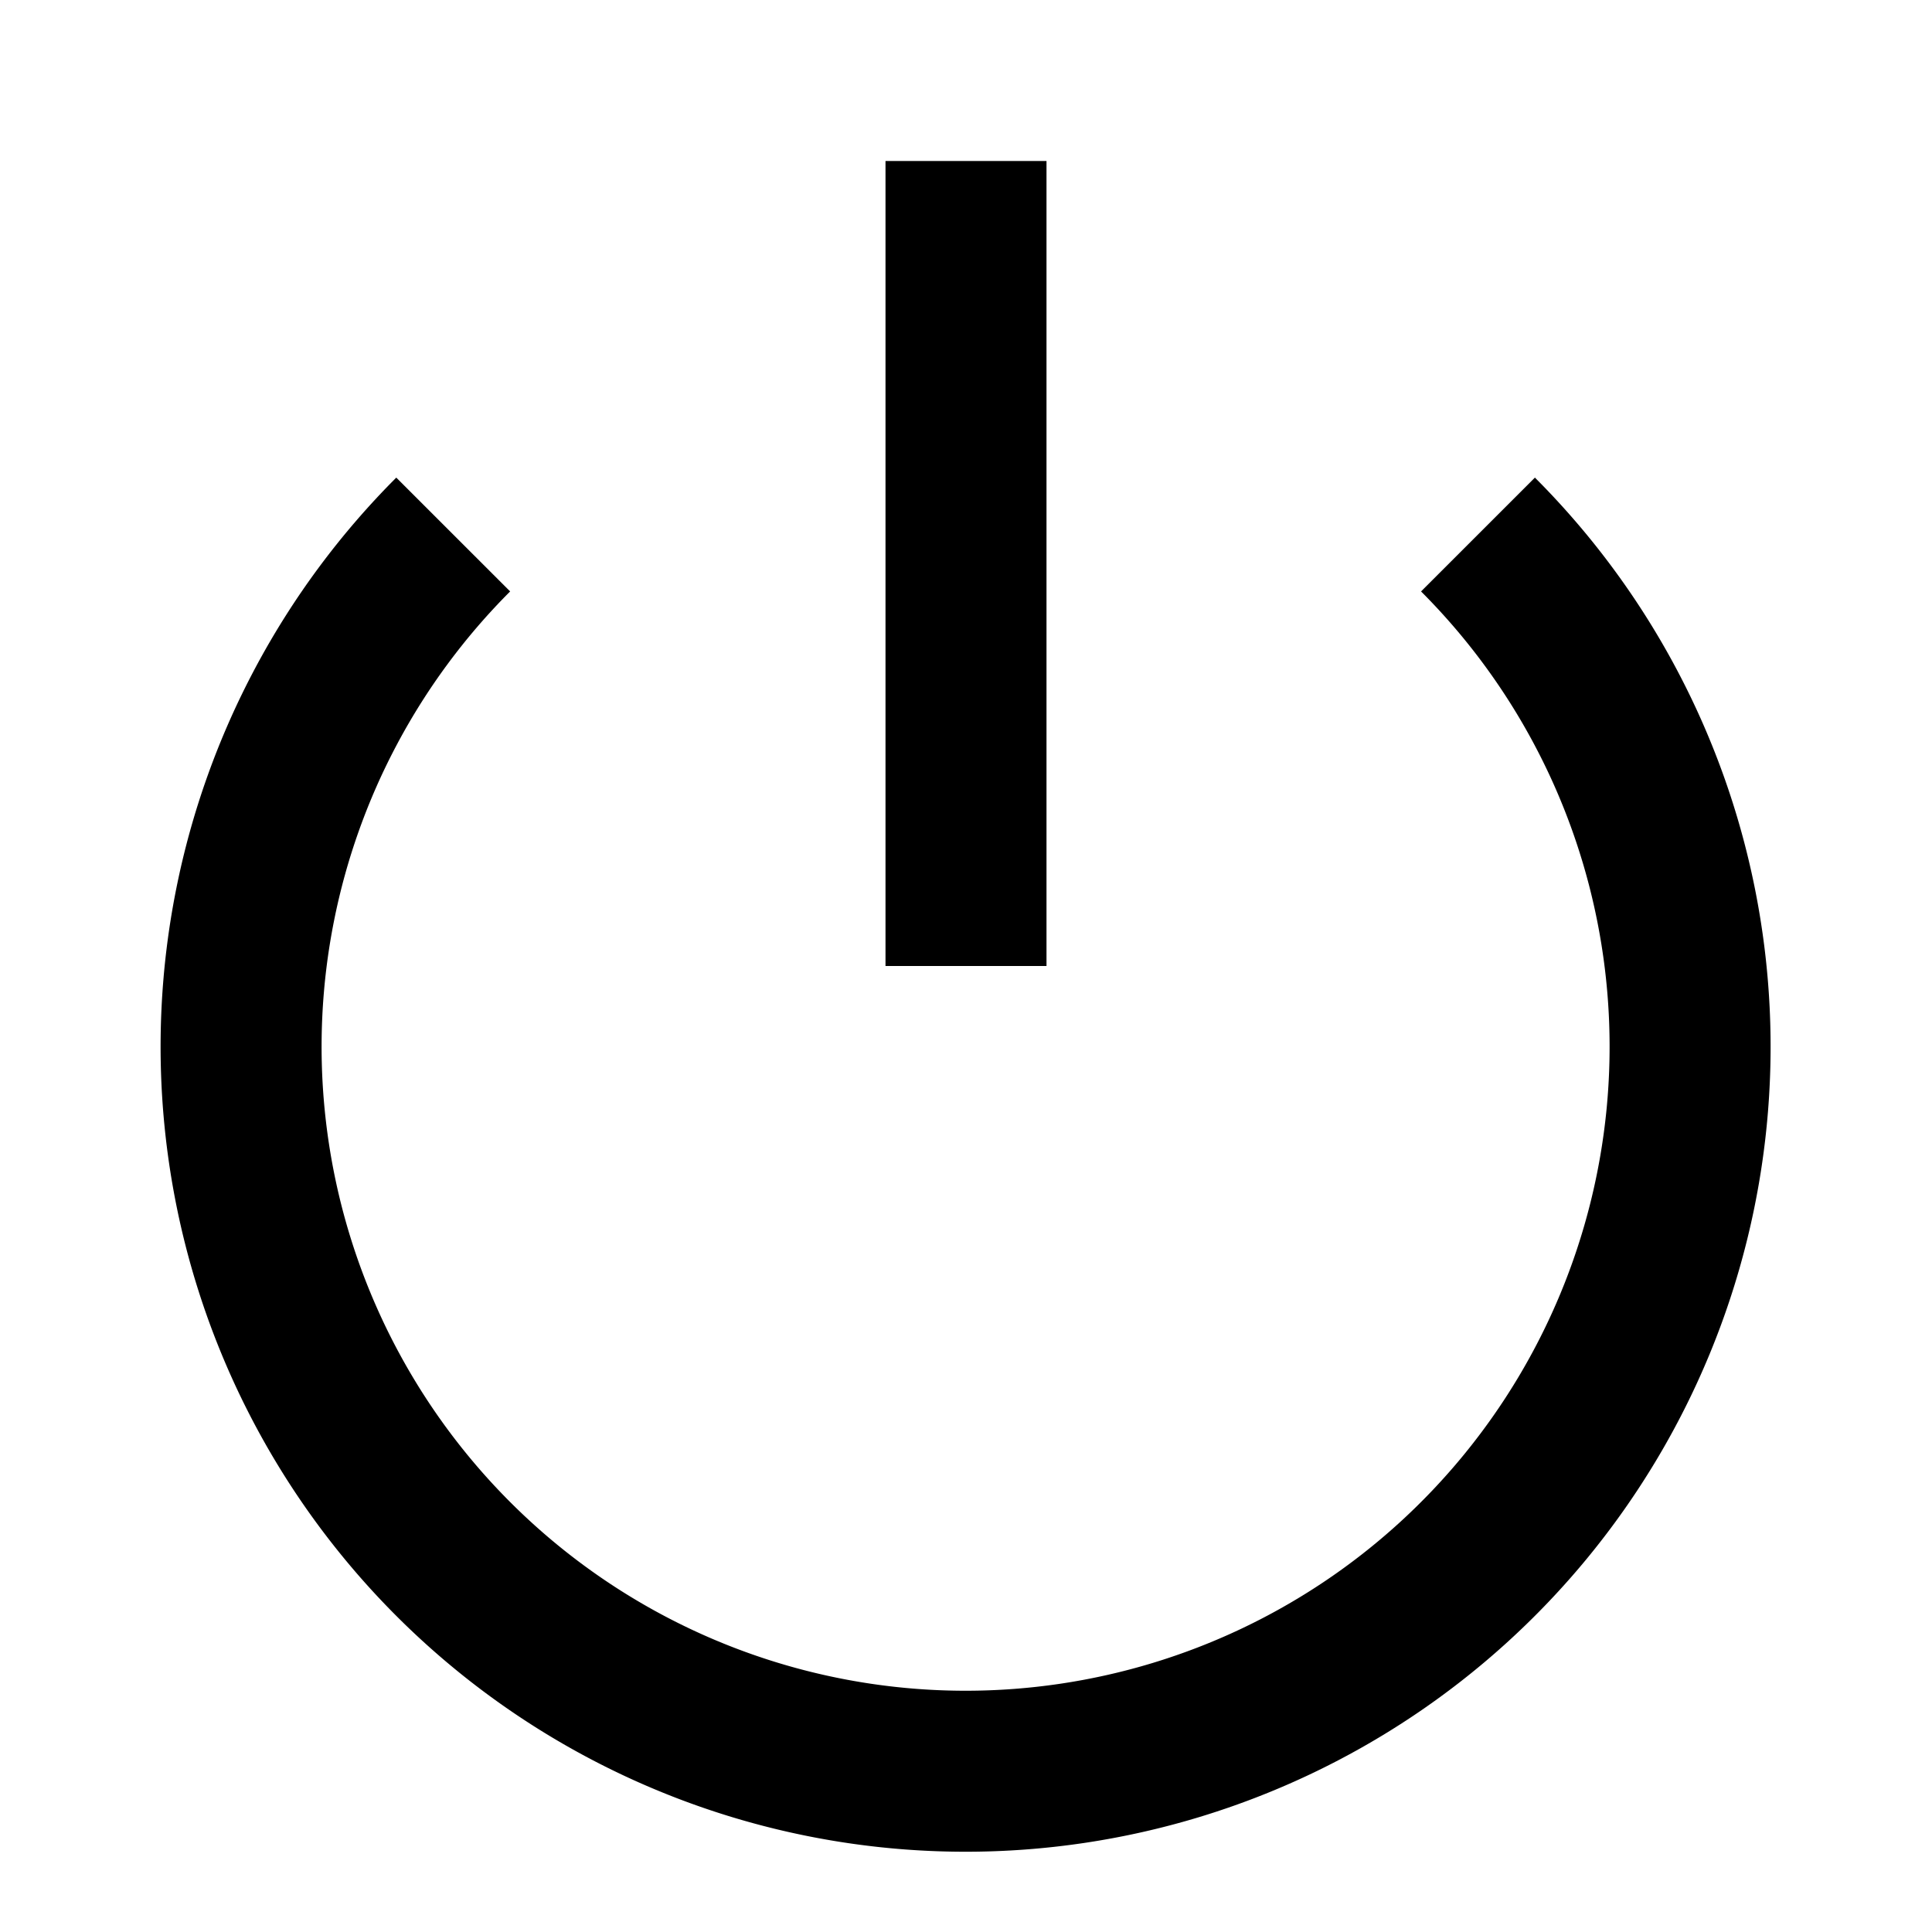 <svg xmlns="http://www.w3.org/2000/svg" width="24" height="24" viewBox="0 0 24 24" fill="none" stroke="#000" stroke-width="2" strokeLinecap="round" stroke-linejoin="round">
    <path d="M18.36 6.64a9 9 0 1 1-12.73 0"/>
    <line x1="12" y1="2" x2="12" y2="12"/>
</svg>
